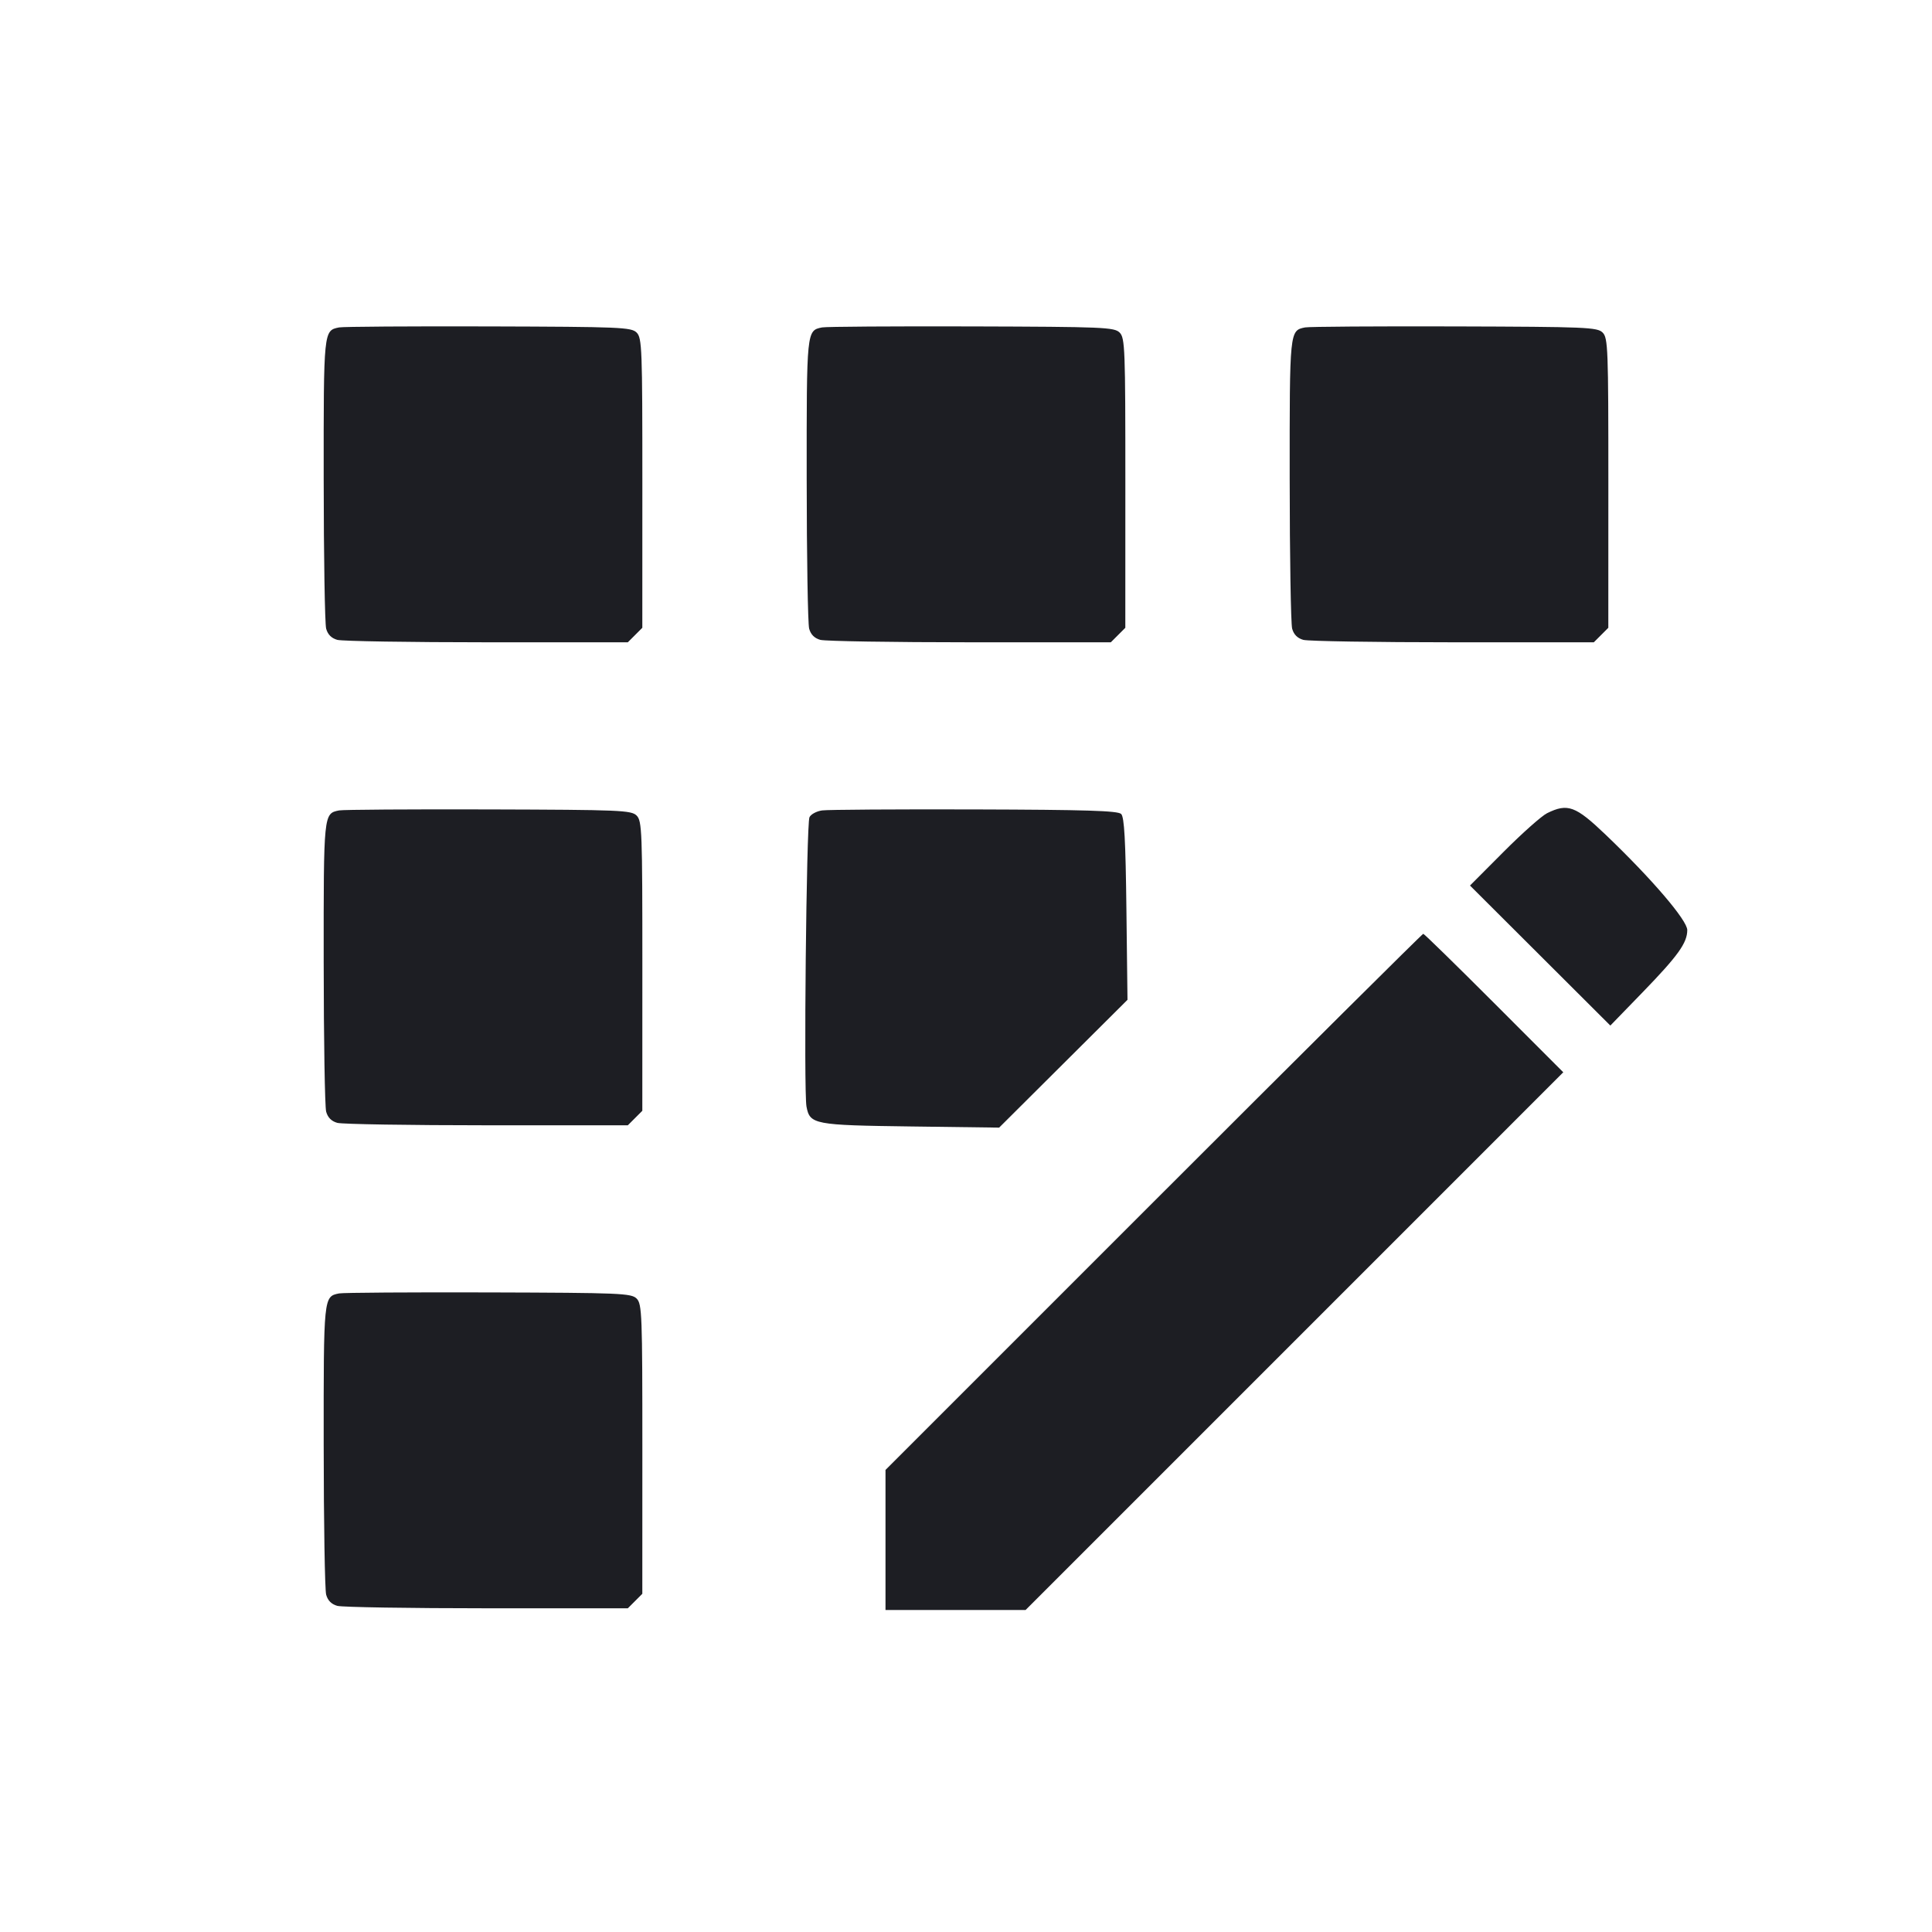 <svg viewBox="0 0 2400 2400" fill="none" xmlns="http://www.w3.org/2000/svg"><path d="M421.290 406.726 C 401.924 410.627,401.993 409.945,402.102 595.627 C 402.158 691.532,403.535 774.923,405.163 780.939 C 407.127 788.200,411.800 792.883,419.061 794.867 C 425.077 796.511,508.722 797.867,604.938 797.880 L 779.875 797.903 788.895 788.883 L 797.915 779.863 797.958 600.074 C 797.997 432.808,797.503 419.788,790.860 413.143 C 784.238 406.517,770.913 405.963,606.860 405.485 C 509.587 405.202,426.081 405.760,421.290 406.726 M1021.290 406.726 C 1001.924 410.627,1001.993 409.945,1002.102 595.627 C 1002.158 691.532,1003.535 774.923,1005.163 780.939 C 1007.127 788.200,1011.800 792.883,1019.061 794.867 C 1025.077 796.511,1108.722 797.867,1204.938 797.880 L 1379.875 797.903 1388.895 788.883 L 1397.915 779.863 1397.958 600.074 C 1397.997 432.808,1397.503 419.788,1390.860 413.143 C 1384.238 406.517,1370.913 405.963,1206.860 405.485 C 1109.587 405.202,1026.081 405.760,1021.290 406.726 M1621.290 406.726 C 1601.924 410.627,1601.993 409.945,1602.102 595.627 C 1602.158 691.532,1603.535 774.923,1605.163 780.939 C 1607.127 788.200,1611.800 792.883,1619.061 794.867 C 1625.077 796.511,1708.722 797.867,1804.938 797.880 L 1979.875 797.903 1988.895 788.883 L 1997.915 779.863 1997.958 600.074 C 1997.997 432.808,1997.503 419.788,1990.860 413.143 C 1984.238 406.517,1970.913 405.963,1806.860 405.485 C 1709.587 405.202,1626.081 405.760,1621.290 406.726 M421.290 1006.726 C 401.924 1010.627,401.993 1009.945,402.102 1195.627 C 402.158 1291.532,403.535 1374.923,405.163 1380.939 C 407.127 1388.200,411.800 1392.883,419.061 1394.867 C 425.077 1396.511,508.722 1397.867,604.938 1397.880 L 779.875 1397.903 788.895 1388.883 L 797.915 1379.863 797.958 1200.074 C 797.997 1032.808,797.503 1019.788,790.860 1013.143 C 784.238 1006.517,770.913 1005.963,606.860 1005.485 C 509.587 1005.202,426.081 1005.760,421.290 1006.726 M1021.340 1006.724 C 1014.378 1007.676,1007.269 1011.503,1005.544 1015.228 C 1001.728 1023.465,998.296 1355.664,1001.832 1374.513 C 1006.016 1396.814,1010.901 1397.749,1131.578 1399.332 L 1241.156 1400.770 1320.880 1321.385 L 1400.605 1242.000 1399.265 1129.163 C 1398.252 1043.843,1396.667 1015.066,1392.766 1011.163 C 1388.724 1007.117,1349.346 1005.891,1210.804 1005.496 C 1113.562 1005.218,1028.303 1005.771,1021.340 1006.724 M1921.832 1010.188 C 1915.140 1013.491,1890.859 1035.063,1867.874 1058.127 L 1826.083 1100.060 1913.254 1187.030 L 2000.424 1274.000 2040.421 1232.754 C 2084.465 1187.333,2095.963 1171.323,2095.985 1155.381 C 2096.002 1143.241,2051.927 1091.729,1994.696 1037.000 C 1957.163 1001.108,1947.462 997.538,1921.832 1010.188 M1432.991 1493.009 L 1100.000 1826.018 1100.000 1913.009 L 1100.000 2000.000 1187.009 2000.000 L 1274.018 2000.000 1607.987 1666.013 L 1941.956 1332.026 1856.013 1246.013 C 1808.744 1198.706,1769.150 1160.000,1768.026 1160.000 C 1766.902 1160.000,1616.136 1309.854,1432.991 1493.009 M421.290 1606.726 C 401.924 1610.627,401.993 1609.945,402.102 1795.627 C 402.158 1891.532,403.535 1974.923,405.163 1980.939 C 407.127 1988.200,411.800 1992.883,419.061 1994.867 C 425.077 1996.511,508.722 1997.867,604.938 1997.880 L 779.875 1997.903 788.895 1988.883 L 797.915 1979.863 797.958 1800.074 C 797.997 1632.808,797.503 1619.788,790.860 1613.143 C 784.238 1606.517,770.913 1605.963,606.860 1605.485 C 509.587 1605.202,426.081 1605.760,421.290 1606.726 " fill="#1D1E23" stroke="none" fill-rule="evenodd"/></svg>
